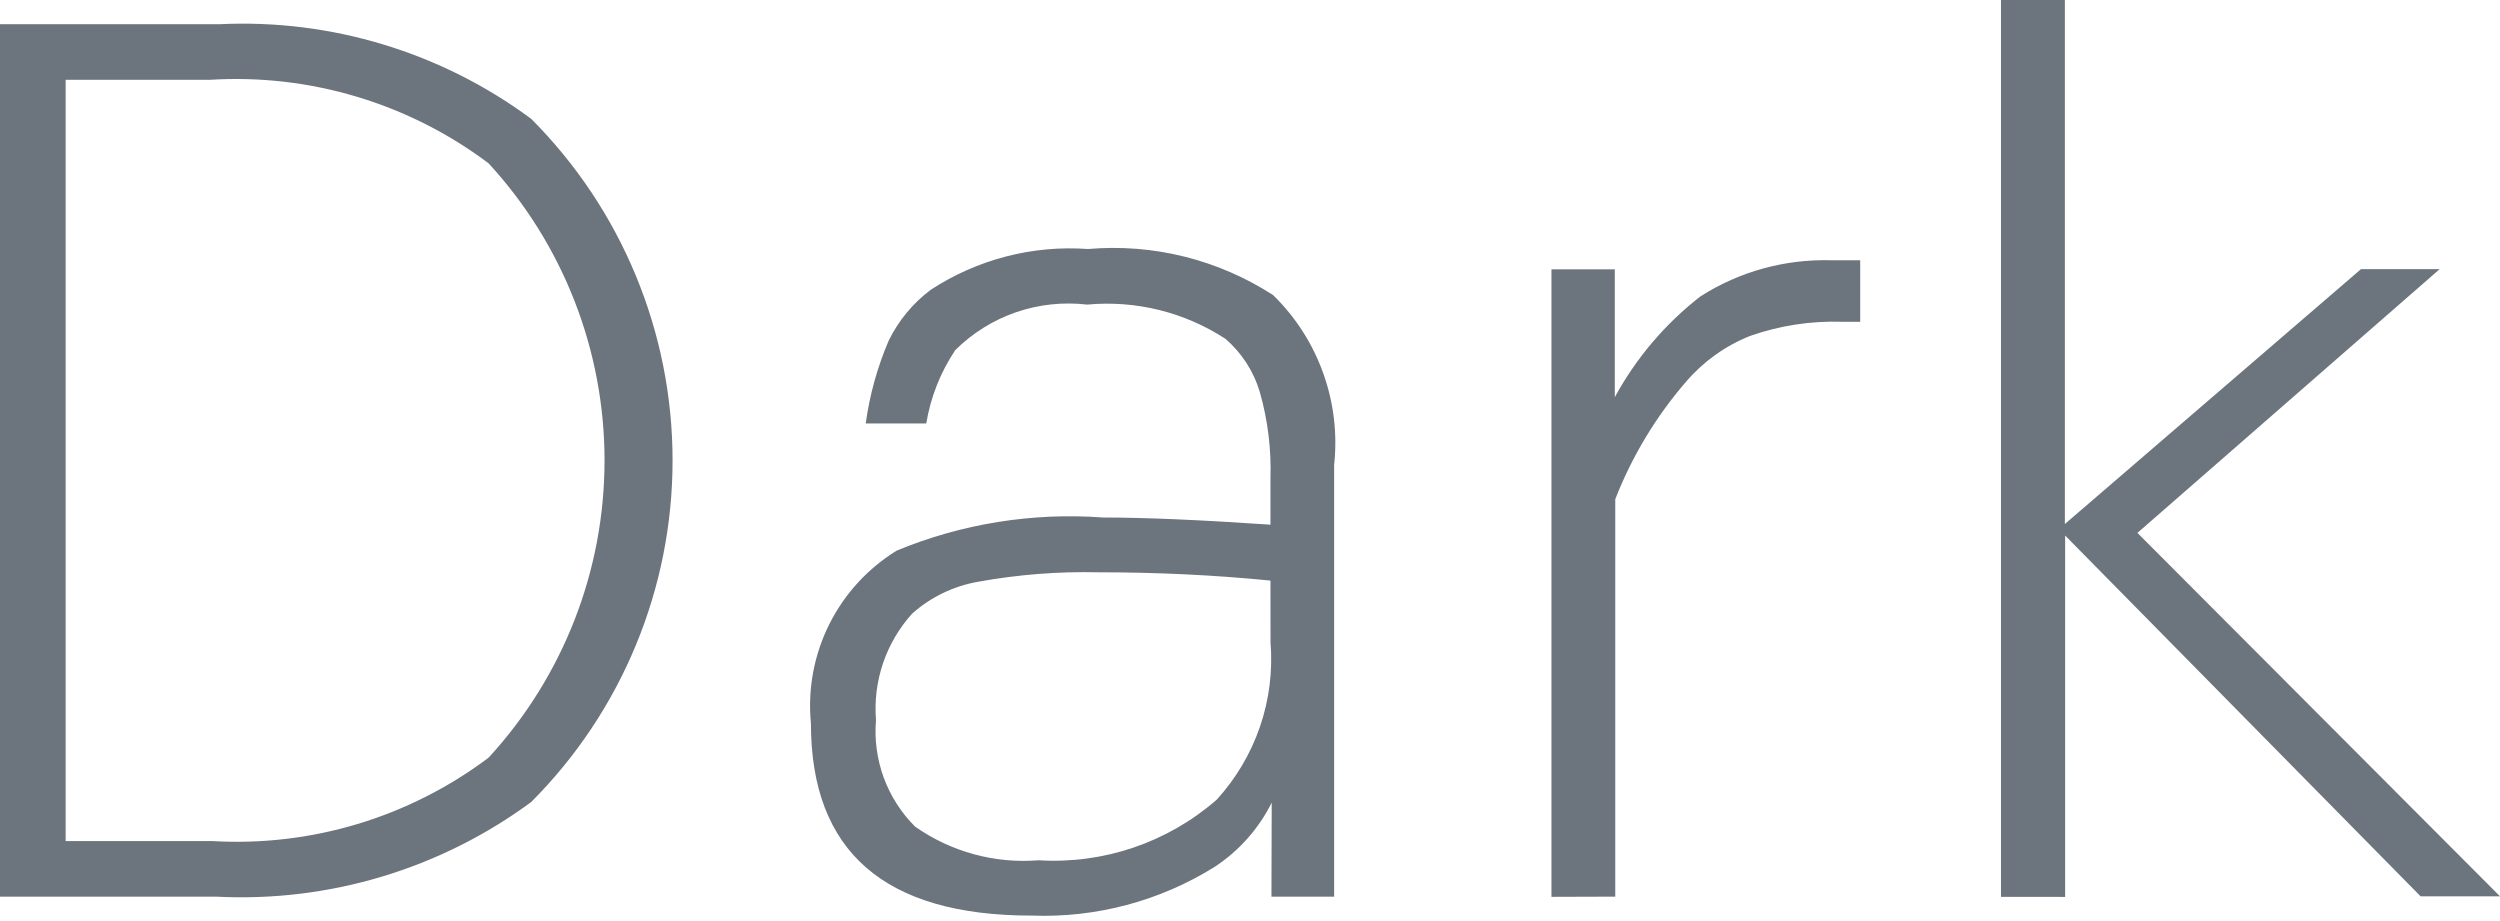 <svg width="38" height="14" viewBox="0 0 38 14" fill="none" xmlns="http://www.w3.org/2000/svg">
<path d="M0 13.629V0.368H3.336C5.034 0.286 6.708 0.795 8.074 1.806C9.45 3.184 10.223 5.052 10.223 6.999C10.223 8.946 9.45 10.813 8.074 12.191C6.691 13.21 4.997 13.718 3.281 13.629H0ZM0.998 12.784H3.219C4.727 12.874 6.218 12.425 7.426 11.517C8.56 10.285 9.189 8.673 9.189 6.999C9.189 5.326 8.56 3.713 7.426 2.482C6.211 1.569 4.71 1.119 3.192 1.213H0.998V12.784ZM19.33 12.2C19.131 12.599 18.83 12.937 18.457 13.18C17.626 13.697 16.659 13.954 15.68 13.917C13.444 13.917 12.326 12.943 12.326 10.995C12.276 10.479 12.371 9.96 12.602 9.495C12.832 9.031 13.189 8.641 13.63 8.369C14.622 7.959 15.697 7.787 16.767 7.866C17.391 7.866 18.239 7.902 19.311 7.975V7.273C19.325 6.83 19.271 6.387 19.15 5.961C19.057 5.647 18.876 5.366 18.628 5.151C18.006 4.745 17.265 4.561 16.525 4.63C16.16 4.587 15.79 4.627 15.443 4.746C15.096 4.866 14.781 5.063 14.52 5.322C14.295 5.658 14.145 6.038 14.079 6.437H13.159C13.218 6.004 13.336 5.58 13.508 5.178C13.657 4.873 13.876 4.608 14.147 4.405C14.855 3.942 15.695 3.724 16.538 3.785C17.528 3.699 18.518 3.946 19.352 4.486C19.692 4.818 19.952 5.223 20.112 5.67C20.273 6.117 20.33 6.594 20.279 7.066V13.629H19.326L19.33 12.2ZM19.311 8.825C18.467 8.741 17.595 8.699 16.696 8.699C16.084 8.685 15.473 8.733 14.871 8.842C14.496 8.907 14.147 9.075 13.864 9.328C13.667 9.546 13.517 9.802 13.422 10.081C13.328 10.359 13.292 10.653 13.315 10.946C13.29 11.243 13.331 11.541 13.433 11.821C13.536 12.1 13.698 12.354 13.909 12.564C14.456 12.949 15.121 13.13 15.787 13.076C16.776 13.137 17.748 12.806 18.494 12.155C18.787 11.834 19.011 11.456 19.152 11.044C19.293 10.633 19.347 10.197 19.312 9.764L19.311 8.825ZM23.582 13.632V4.094H24.545V6.037C24.869 5.442 25.312 4.92 25.848 4.504C26.44 4.127 27.132 3.936 27.834 3.956H28.275V4.891H27.996C27.522 4.876 27.049 4.949 26.602 5.106C26.227 5.255 25.894 5.493 25.631 5.799C25.172 6.329 24.807 6.934 24.552 7.588V13.629L23.582 13.632ZM30.415 13.632V0H31.386V7.965L35.887 4.091H37.083L32.489 8.1L38 13.624H36.793L31.39 8.14V13.633L30.415 13.632Z" fill="#6C757D"/>
</svg>
